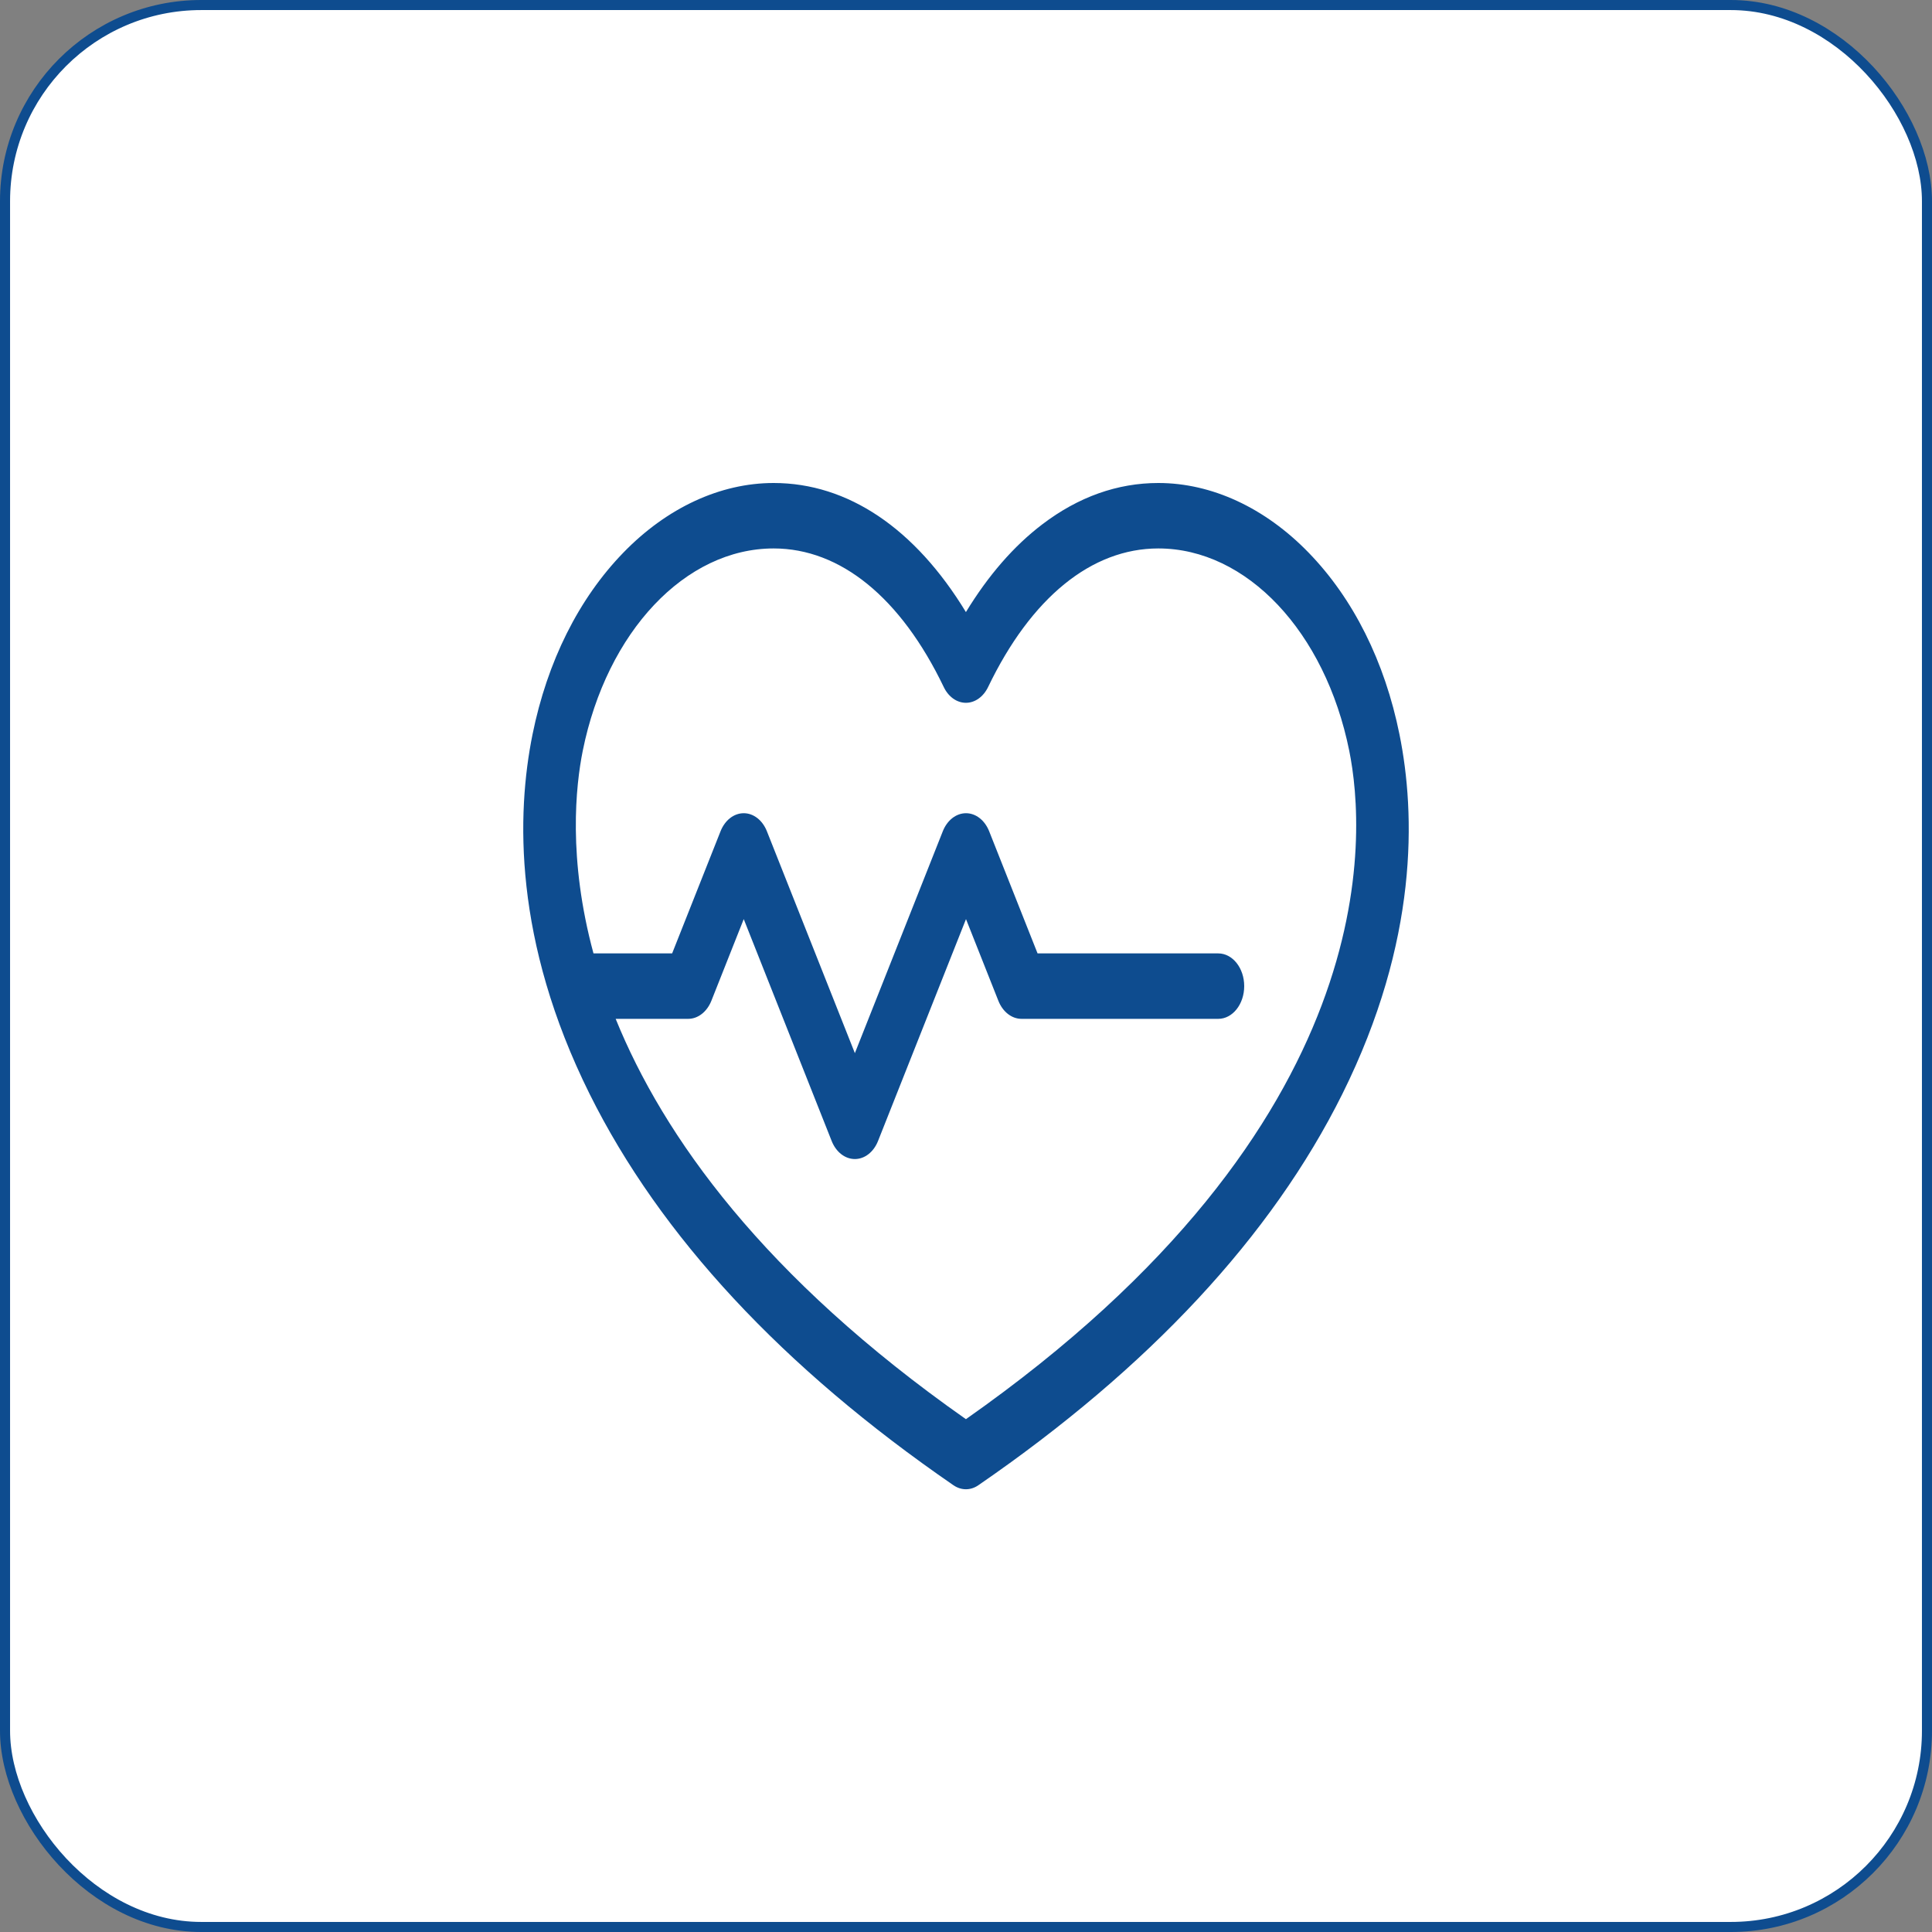 <svg width="48" height="48" viewBox="0 0 48 48" fill="none" xmlns="http://www.w3.org/2000/svg">
<rect x="0" y="0" width="48" height="48" fill="#808080" stroke="none"/>
<rect x="0.125" y="0.125" width="47.75" height="47.75" rx="4.875" fill="white" stroke="#0E4C8F" stroke-width="0.25"/>
<path d="M34.77 18.248C34.404 16.436 33.623 14.873 32.511 13.729C31.429 12.614 30.103 12 28.778 12C27.762 12 26.792 12.345 25.897 13.026C25.19 13.563 24.554 14.294 23.998 15.207C22.734 13.129 21.066 12 19.221 12C17.896 12 16.57 12.614 15.488 13.729C14.377 14.873 13.597 16.436 13.23 18.248C12.832 20.219 12.755 23.369 14.65 27.182C16.405 30.711 19.446 33.981 23.689 36.901C23.786 36.967 23.892 37 23.998 37C24.104 37 24.21 36.967 24.306 36.901C28.551 33.981 31.593 30.711 33.349 27.182C35.245 23.369 35.168 20.219 34.77 18.248V18.248ZM23.998 35.259C18.968 31.728 16.479 28.226 15.296 25.313H17.097C17.341 25.313 17.564 25.139 17.674 24.864L18.478 22.835L20.662 28.346C20.771 28.622 20.994 28.796 21.239 28.796C21.483 28.796 21.706 28.622 21.815 28.346L24 22.835L24.804 24.864C24.913 25.139 25.136 25.313 25.38 25.313H30.267C30.623 25.313 30.912 24.949 30.912 24.5C30.912 24.051 30.623 23.687 30.267 23.687H25.778L24.576 20.654C24.467 20.378 24.244 20.204 24 20.204C23.755 20.204 23.532 20.378 23.423 20.654L21.239 26.165L19.054 20.654C18.945 20.378 18.722 20.204 18.478 20.204C18.233 20.204 18.01 20.378 17.901 20.654L16.699 23.687H14.745C14.107 21.332 14.303 19.523 14.479 18.65C15.077 15.692 17.027 13.626 19.221 13.626C20.88 13.626 22.381 14.849 23.447 17.069C23.563 17.312 23.772 17.461 23.998 17.461H23.998C24.223 17.461 24.432 17.312 24.549 17.069C25.616 14.849 27.118 13.626 28.778 13.626C30.973 13.626 32.923 15.692 33.521 18.65C33.936 20.702 34.458 27.918 23.998 35.259V35.259Z" fill="#0E4C8F"/>
</svg>
